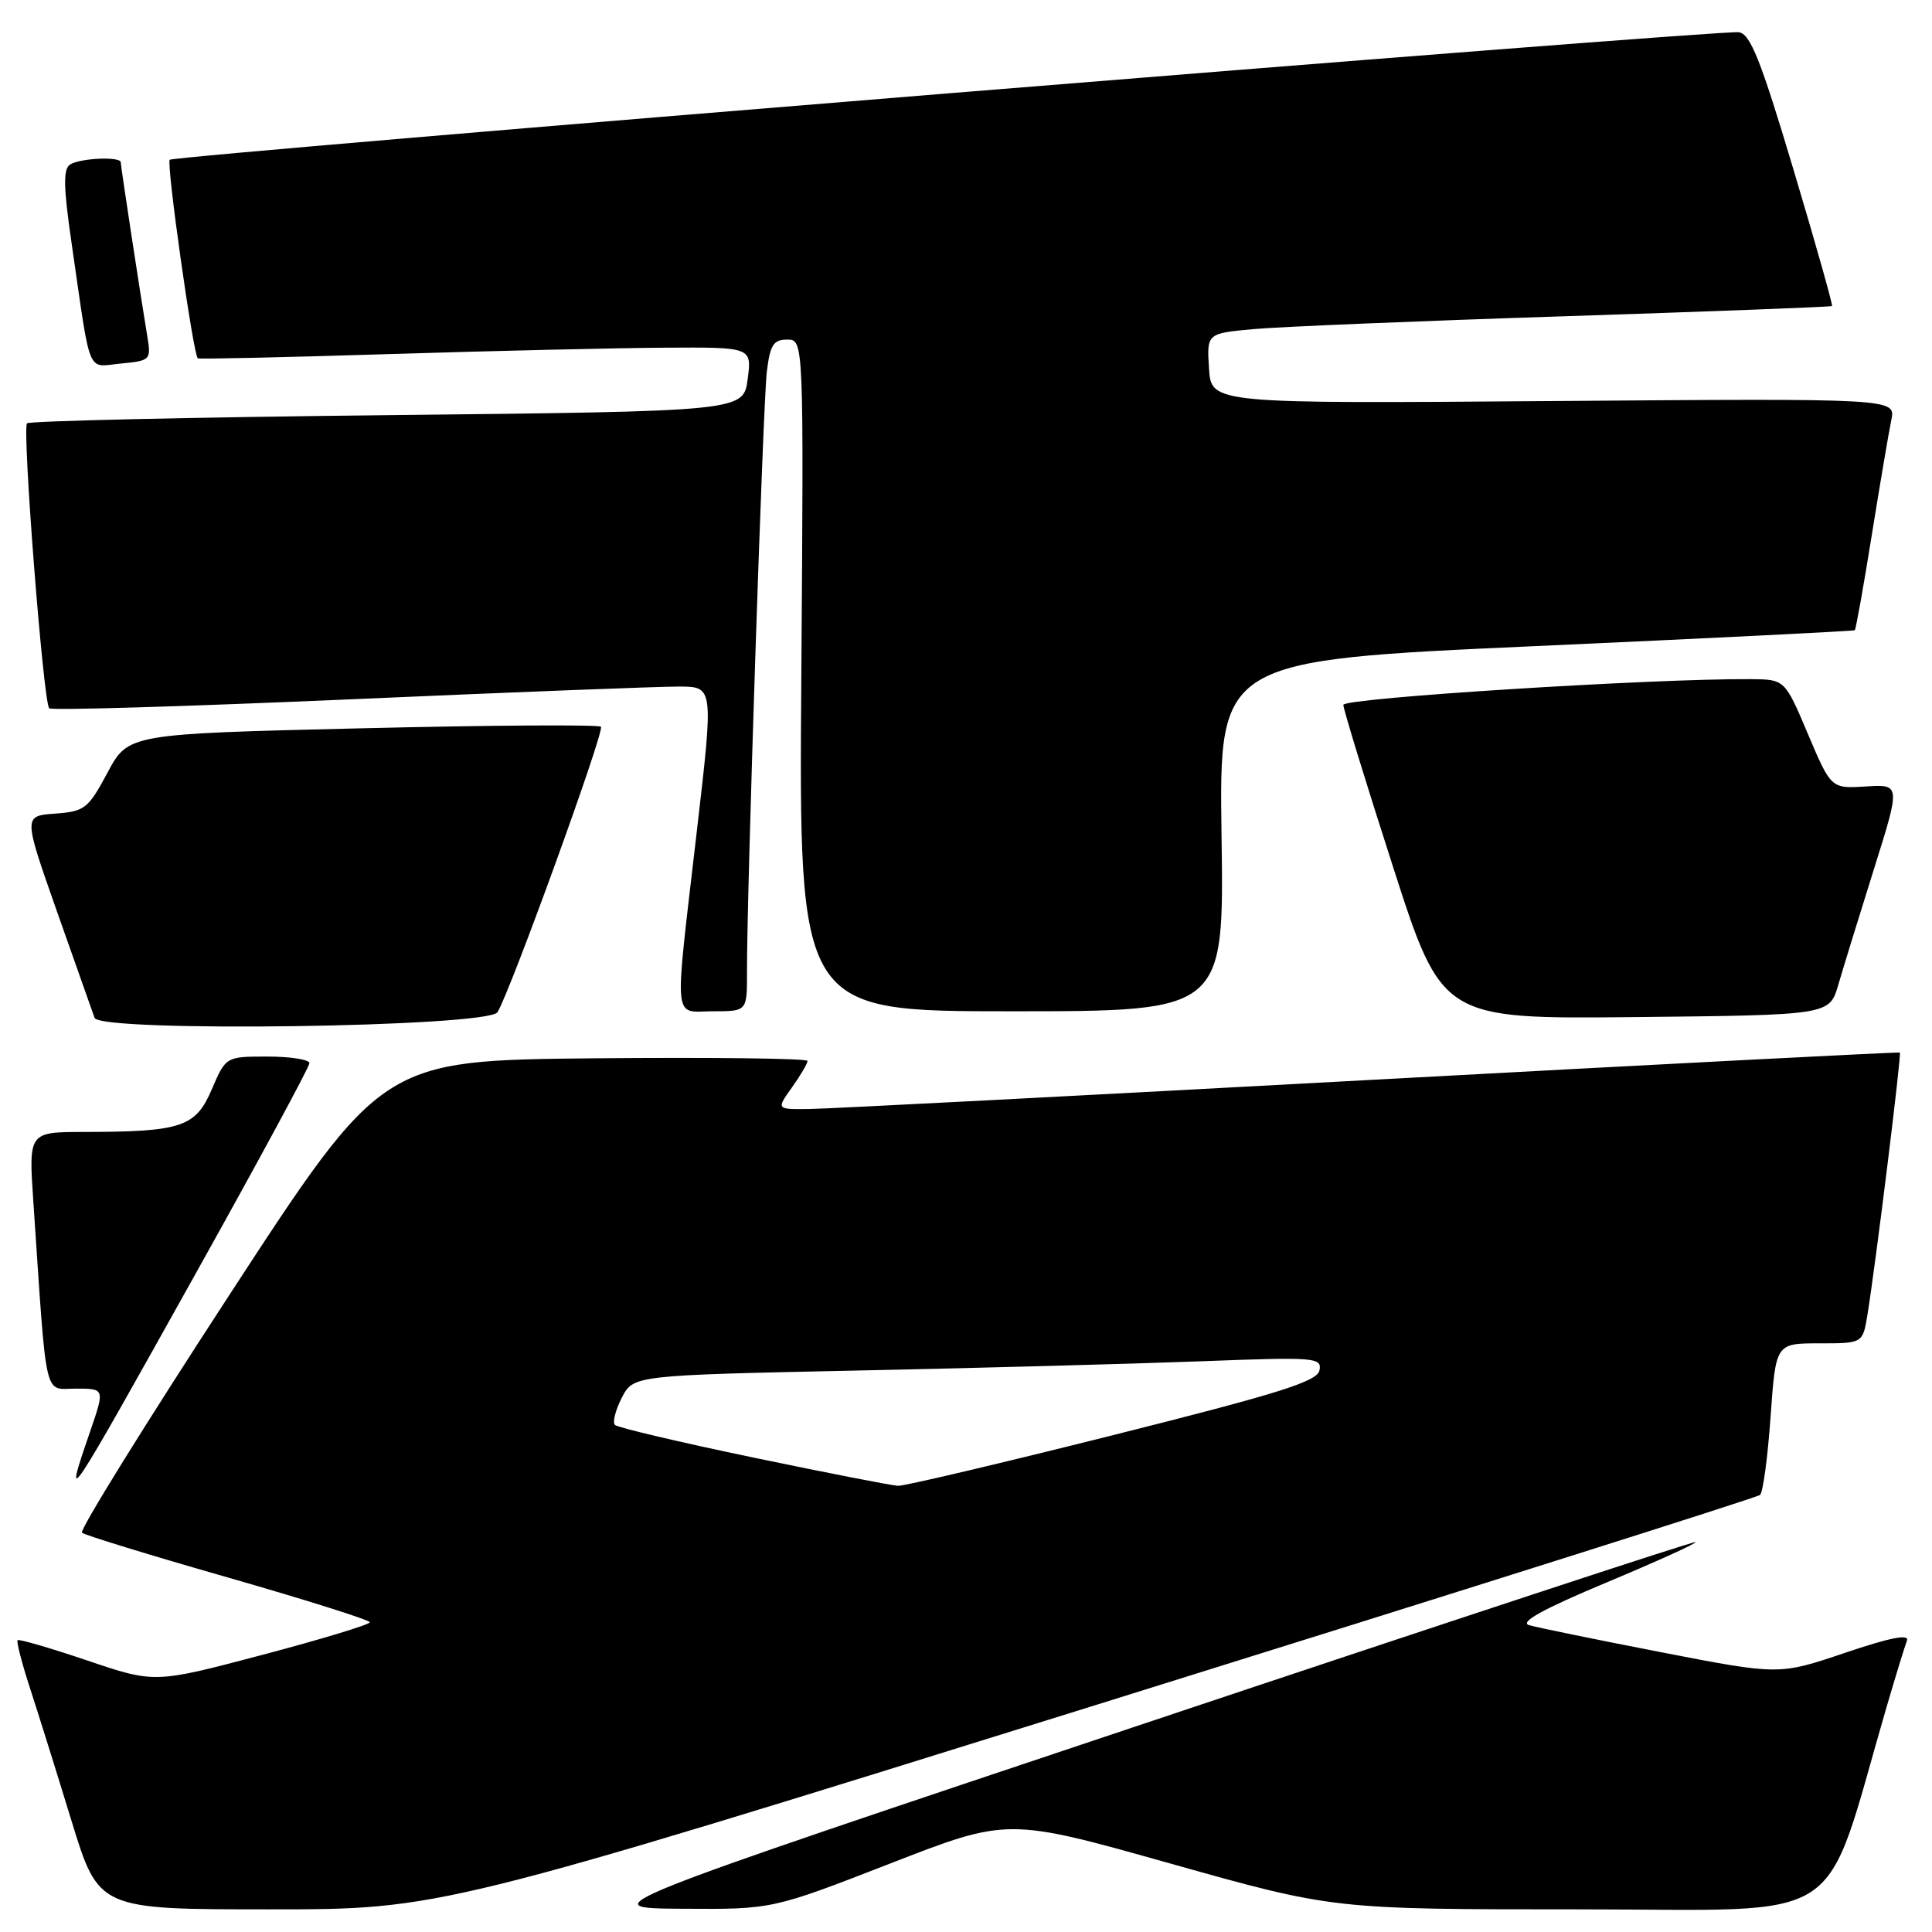 <?xml version="1.0" encoding="UTF-8" standalone="no"?>
<!DOCTYPE svg PUBLIC "-//W3C//DTD SVG 1.1//EN" "http://www.w3.org/Graphics/SVG/1.1/DTD/svg11.dtd" >
<svg xmlns="http://www.w3.org/2000/svg" xmlns:xlink="http://www.w3.org/1999/xlink" version="1.1" viewBox="0 0 256 256">
 <g >
 <path fill="currentColor"
d=" M 145.44 225.85 C 193.32 210.92 232.82 198.43 233.21 198.09 C 233.61 197.75 234.23 193.09 234.61 187.74 C 235.30 178.00 235.30 178.00 241.06 178.00 C 246.82 178.00 246.82 178.00 247.44 174.25 C 248.54 167.50 251.98 139.65 251.74 139.47 C 251.61 139.38 220.00 141.01 181.50 143.10 C 143.00 145.19 109.56 146.93 107.18 146.95 C 102.86 147.00 102.86 147.00 104.93 144.10 C 106.07 142.50 107.00 140.92 107.00 140.58 C 107.00 140.24 94.32 140.09 78.83 140.23 C 50.66 140.50 50.66 140.50 30.45 171.50 C 19.33 188.55 10.51 202.76 10.86 203.09 C 11.21 203.41 19.94 206.09 30.25 209.04 C 40.56 212.00 49.00 214.66 49.00 214.96 C 49.00 215.26 42.59 217.21 34.75 219.28 C 20.50 223.05 20.50 223.05 11.58 220.03 C 6.67 218.37 2.51 217.16 2.33 217.33 C 2.16 217.51 2.88 220.32 3.94 223.58 C 5.00 226.83 7.49 234.79 9.47 241.25 C 13.07 253.00 13.07 253.00 35.73 253.00 C 58.38 253.00 58.38 253.00 145.44 225.85 Z  M 117.94 246.93 C 133.53 240.86 133.53 240.86 155.09 246.93 C 176.66 253.00 176.66 253.00 209.29 253.00 C 245.52 253.00 241.35 255.75 250.00 226.12 C 251.19 222.06 252.39 218.14 252.68 217.40 C 253.03 216.48 250.49 216.97 244.47 219.01 C 235.74 221.96 235.74 221.96 220.12 218.93 C 211.53 217.26 203.65 215.65 202.61 215.34 C 201.30 214.95 204.48 213.20 212.84 209.70 C 219.51 206.91 224.83 204.50 224.67 204.33 C 224.51 204.17 191.55 215.02 151.44 228.44 C 78.50 252.84 78.50 252.84 90.42 252.92 C 102.34 253.00 102.34 253.00 117.94 246.93 Z  M 26.11 168.43 C 34.30 153.76 41.00 141.36 41.00 140.88 C 41.00 140.40 38.51 140.00 35.46 140.00 C 29.93 140.00 29.93 140.00 28.06 144.35 C 25.92 149.35 24.06 149.97 11.14 149.99 C 3.79 150.00 3.79 150.00 4.42 159.25 C 6.24 186.14 5.75 184.00 10.05 184.00 C 13.89 184.00 13.89 184.00 11.95 189.66 C 8.30 200.27 8.60 199.82 26.11 168.43 Z  M 65.92 134.12 C 67.62 131.38 80.15 96.82 79.63 96.30 C 79.34 96.00 65.12 96.09 48.05 96.50 C 17.00 97.24 17.00 97.24 14.25 102.37 C 11.68 107.17 11.23 107.52 7.29 107.81 C 3.09 108.11 3.09 108.11 7.56 120.81 C 10.02 127.79 12.26 134.12 12.53 134.87 C 13.24 136.82 64.70 136.11 65.92 134.12 Z  M 243.58 130.50 C 244.22 128.30 246.34 121.42 248.29 115.21 C 251.84 103.92 251.84 103.92 247.23 104.21 C 242.63 104.50 242.63 104.50 239.56 97.26 C 236.50 90.03 236.50 90.03 232.00 89.99 C 219.06 89.90 178.00 92.49 178.00 93.40 C 178.00 93.96 180.94 103.55 184.54 114.72 C 191.07 135.03 191.07 135.03 216.74 134.77 C 242.41 134.50 242.41 134.50 243.58 130.50 Z  M 98.98 128.75 C 98.95 118.49 101.10 53.43 101.61 49.25 C 102.04 45.70 102.48 45.00 104.31 45.00 C 106.50 45.00 106.50 45.00 106.18 89.50 C 105.85 134.00 105.85 134.00 134.02 134.00 C 162.20 134.00 162.20 134.00 161.86 110.75 C 161.53 87.50 161.53 87.50 203.52 85.61 C 226.61 84.57 245.62 83.62 245.77 83.51 C 245.91 83.39 246.93 77.72 248.02 70.90 C 249.12 64.08 250.28 57.22 250.61 55.65 C 251.20 52.79 251.20 52.79 205.85 53.14 C 160.50 53.49 160.50 53.49 160.20 48.83 C 159.90 44.17 159.90 44.17 166.20 43.60 C 169.66 43.29 188.25 42.52 207.50 41.90 C 226.75 41.27 242.61 40.67 242.75 40.55 C 242.88 40.43 240.58 32.27 237.63 22.42 C 233.28 7.86 231.92 4.46 230.39 4.27 C 227.69 3.93 23.09 20.57 22.49 21.17 C 22.02 21.65 25.60 47.01 26.21 47.48 C 26.37 47.60 37.75 47.35 51.50 46.92 C 65.25 46.49 81.71 46.11 88.07 46.07 C 99.63 46.00 99.63 46.00 99.07 50.25 C 98.50 54.50 98.50 54.50 51.32 55.01 C 25.38 55.29 3.89 55.78 3.58 56.09 C 2.91 56.76 5.74 93.07 6.52 93.85 C 6.81 94.15 24.70 93.61 46.28 92.67 C 67.85 91.72 87.54 90.96 90.03 90.97 C 94.56 91.00 94.56 91.00 92.32 110.25 C 89.31 136.23 89.11 134.00 94.50 134.00 C 99.00 134.00 99.00 134.00 98.98 128.75 Z  M 19.53 44.64 C 18.59 38.99 16.00 22.03 16.00 21.51 C 16.00 20.71 10.64 20.94 9.29 21.80 C 8.35 22.40 8.40 24.79 9.53 32.53 C 12.09 50.17 11.44 48.61 16.03 48.17 C 19.92 47.80 20.03 47.69 19.53 44.64 Z  M 99.81 193.13 C 90.07 191.10 81.83 189.16 81.48 188.81 C 81.14 188.47 81.55 186.85 82.39 185.21 C 83.93 182.23 83.93 182.23 113.72 181.60 C 130.10 181.26 150.63 180.70 159.35 180.37 C 174.27 179.80 175.17 179.87 174.84 181.57 C 174.56 183.05 169.56 184.62 147.50 190.16 C 132.65 193.89 119.83 196.91 119.00 196.88 C 118.17 196.84 109.54 195.16 99.81 193.13 Z "/>
</g>
</svg>